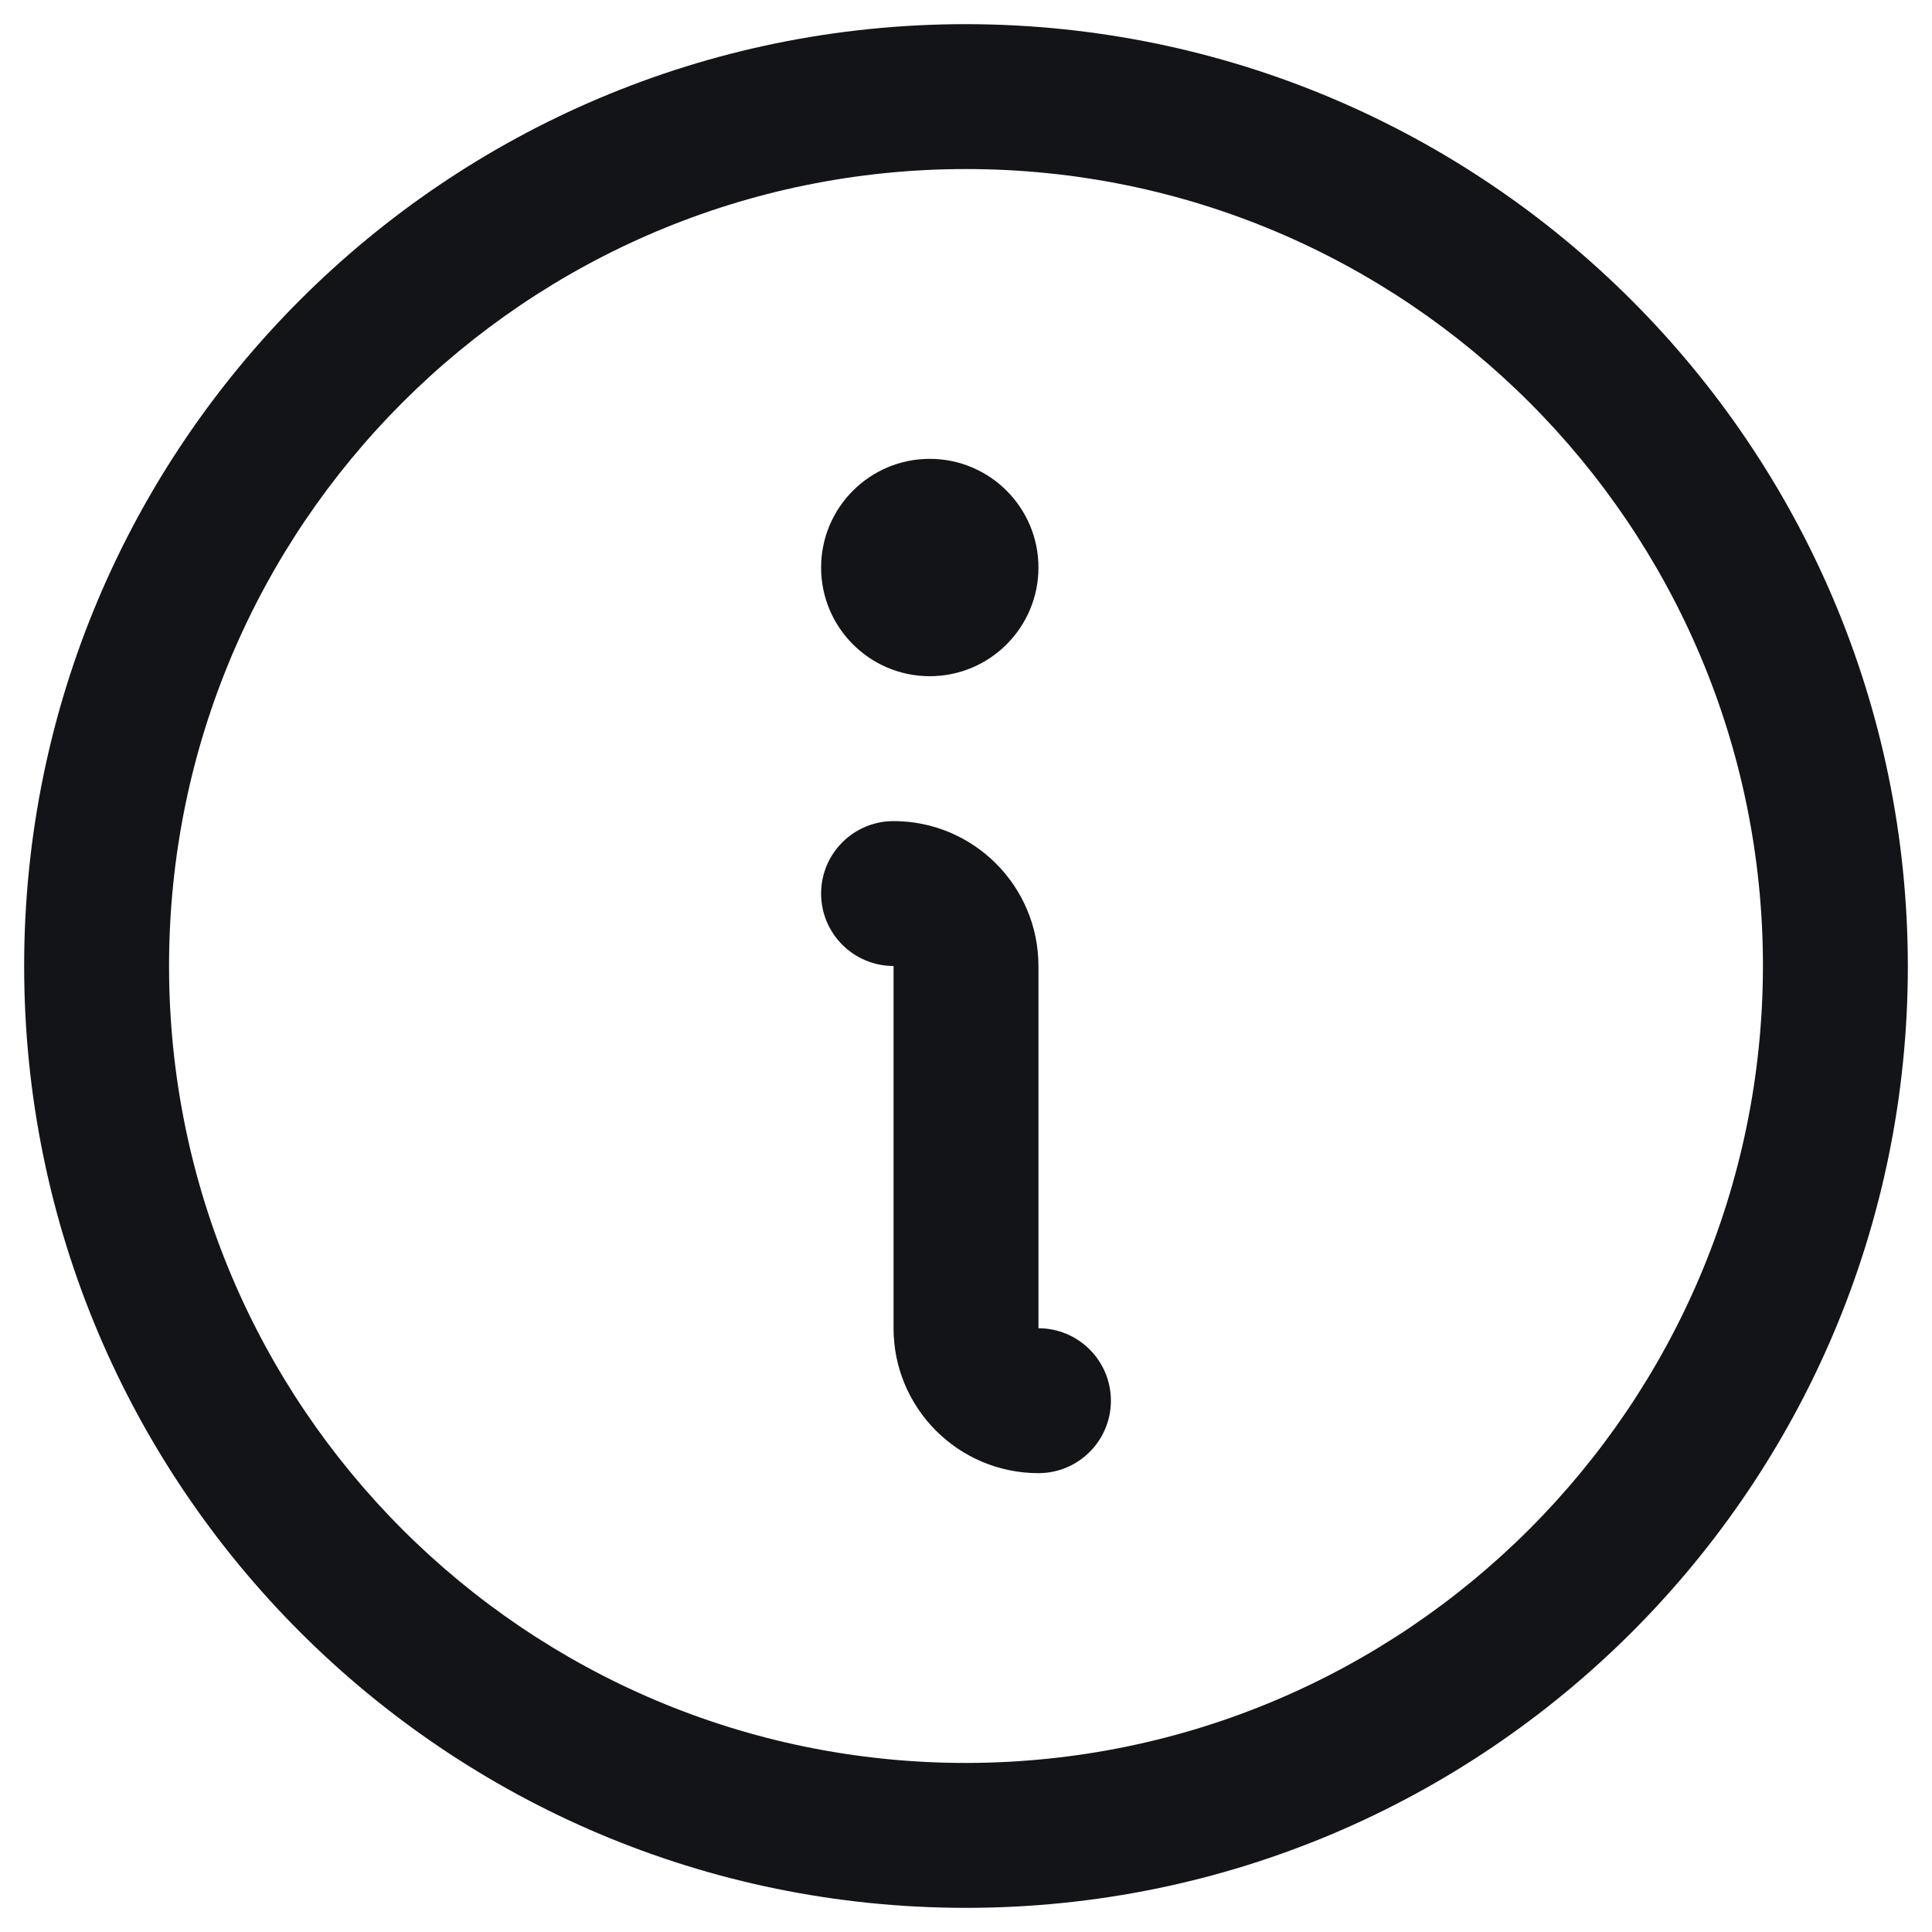 <svg width="20" height="20" viewBox="0 0 20 20" fill="none" xmlns="http://www.w3.org/2000/svg">
<path fill-rule="evenodd" clip-rule="evenodd" d="M10 0.25C4.615 0.25 0.25 4.615 0.25 10C0.25 15.385 4.615 19.75 10 19.75C15.385 19.75 19.75 15.385 19.75 10C19.744 4.618 15.382 0.256 10 0.25ZM10 18.25C5.444 18.25 1.75 14.556 1.75 10C1.75 5.444 5.444 1.75 10 1.75C14.556 1.75 18.25 5.444 18.25 10C18.245 14.554 14.554 18.245 10 18.25ZM11.5 14.5C11.5 14.914 11.164 15.25 10.75 15.25C9.922 15.25 9.25 14.578 9.25 13.75V10C8.836 10 8.5 9.664 8.5 9.25C8.5 8.836 8.836 8.5 9.25 8.5C10.078 8.5 10.75 9.172 10.75 10V13.75C11.164 13.75 11.5 14.086 11.5 14.5ZM8.5 5.875C8.5 5.254 9.004 4.75 9.625 4.75C10.246 4.75 10.75 5.254 10.75 5.875C10.75 6.496 10.246 7 9.625 7C9.004 7 8.5 6.496 8.5 5.875Z" fill="#121417"/>
</svg>
